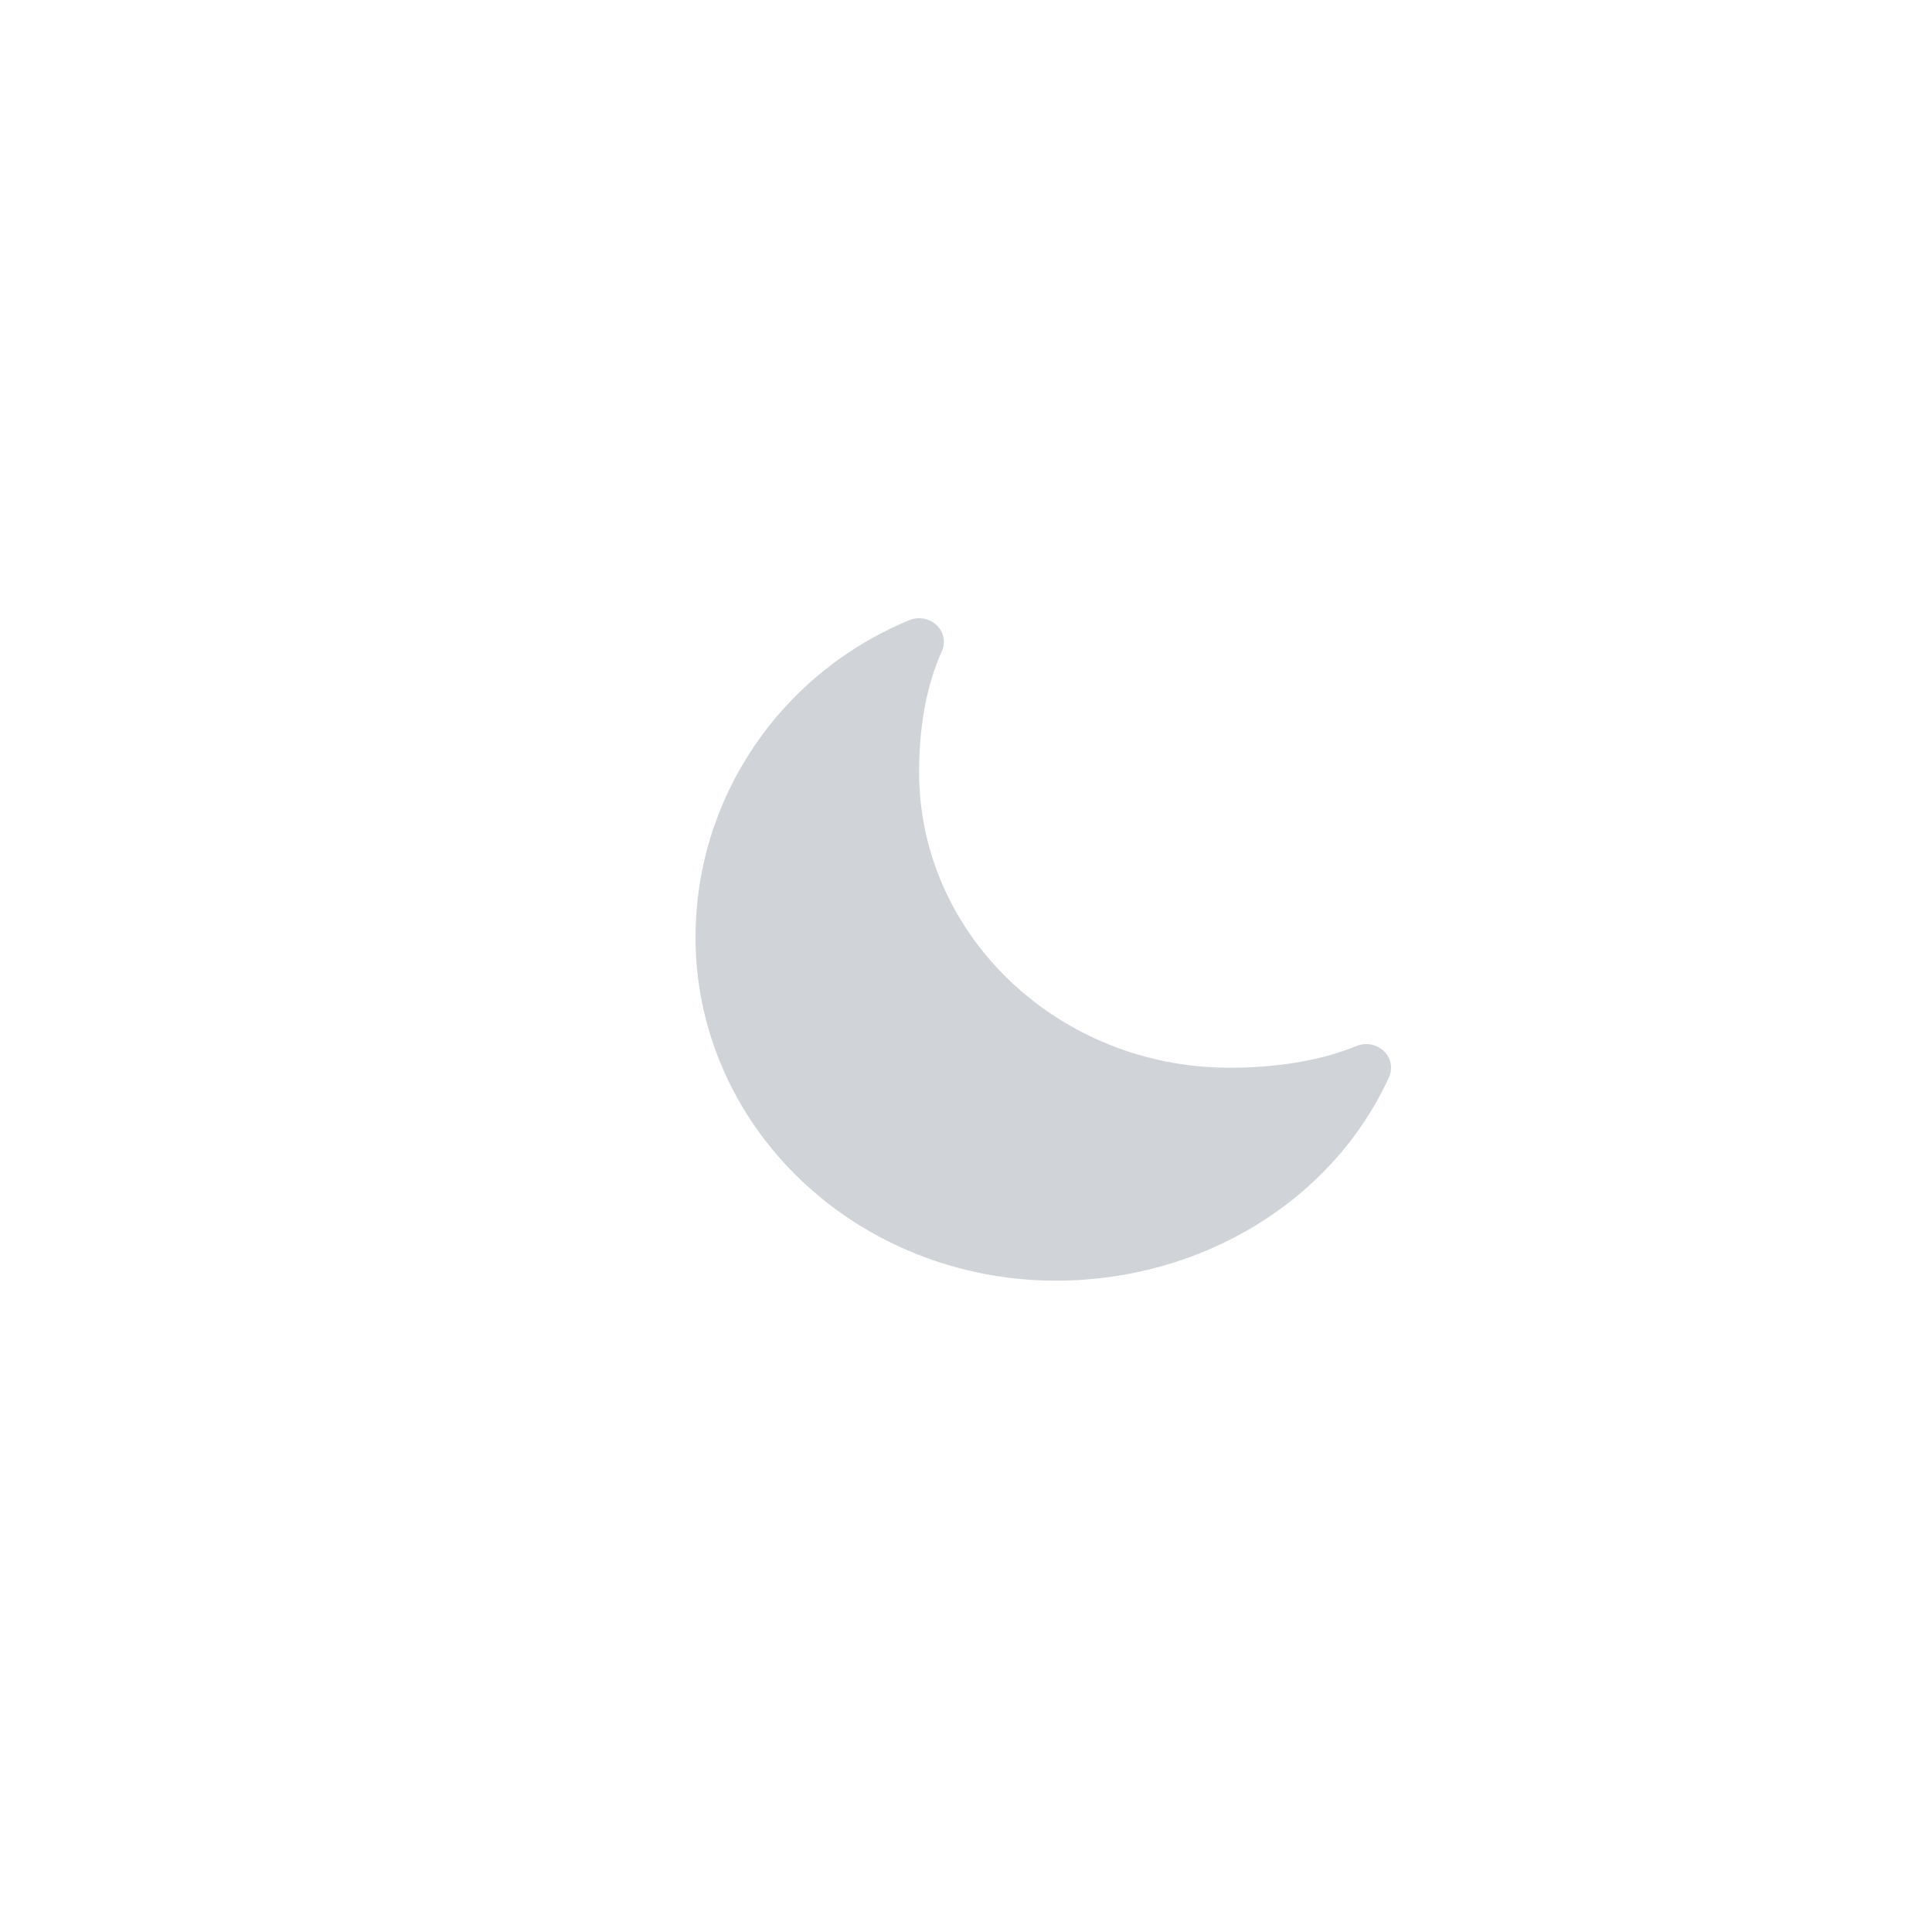 <svg width="50" height="50" viewBox="0 0 50 50" fill="none" xmlns="http://www.w3.org/2000/svg">
<g clip-path="url(#clip0_0_157)">
<path d="M27.321 33.144C24.849 33.144 22.478 32.208 20.73 30.543C18.982 28.878 18 26.62 18 24.266C18 20.669 20.17 17.444 23.529 16.051C23.647 16.002 23.779 15.988 23.905 16.011C24.032 16.034 24.149 16.092 24.24 16.179C24.332 16.266 24.393 16.378 24.417 16.498C24.441 16.619 24.427 16.744 24.375 16.857C23.989 17.7 23.786 18.78 23.786 19.98C23.786 24.2 27.39 27.633 31.821 27.633C33.081 27.633 34.215 27.439 35.1 27.072C35.219 27.023 35.35 27.009 35.477 27.032C35.604 27.054 35.72 27.113 35.812 27.2C35.903 27.287 35.965 27.398 35.989 27.519C36.013 27.64 35.998 27.765 35.947 27.878C34.484 31.077 31.098 33.144 27.321 33.144Z" fill="#D0D3D8"/>
</g>
<defs>
<clipPath id="clip0_0_157">
<rect width="50" height="50" fill="white"/>
</clipPath>
</defs>
</svg>
